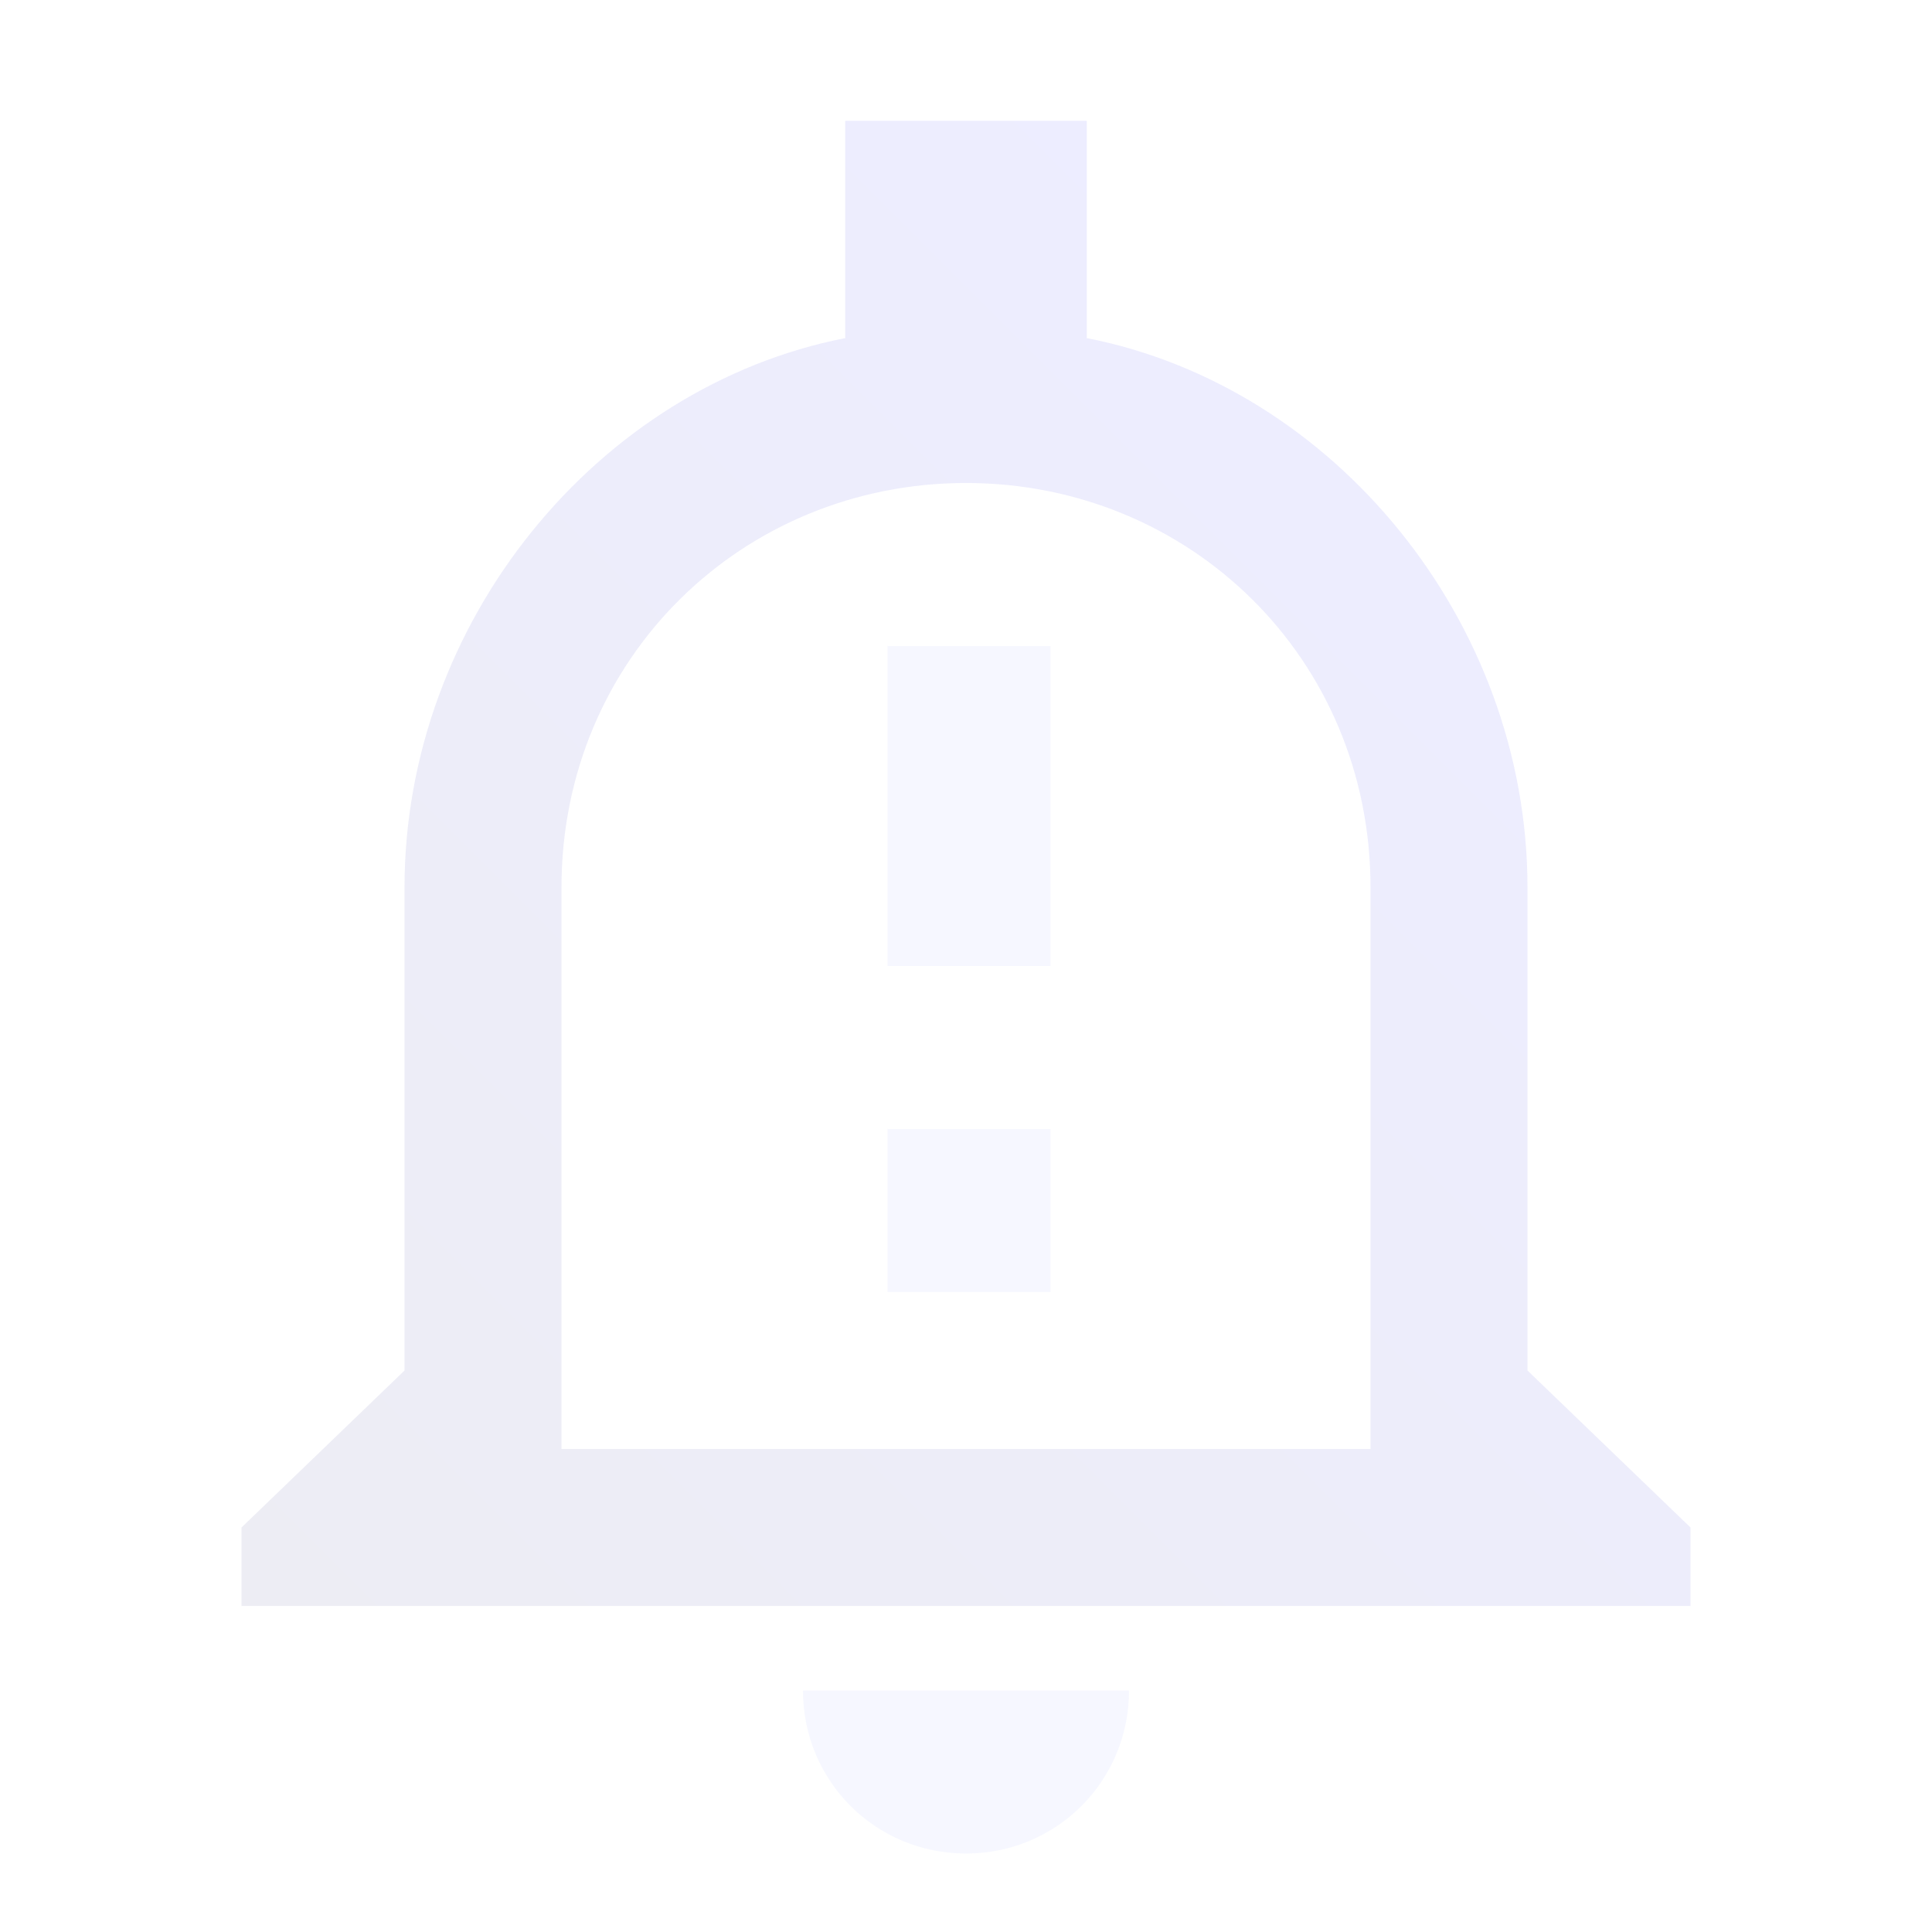 <?xml version="1.0" encoding="utf-8"?>
<!-- Generator: Adobe Illustrator 24.1.1, SVG Export Plug-In . SVG Version: 6.00 Build 0)  -->
<svg version="1.1" id="Layer_1" xmlns="http://www.w3.org/2000/svg" xmlns:xlink="http://www.w3.org/1999/xlink" x="0px" y="0px"
	 viewBox="0 0 32 32" style="enable-background:new 0 0 32 32;" xml:space="preserve">
<style type="text/css">
	.st0{opacity:7.000000e-02;fill:#7B87FF;}
	.st1{opacity:7.000000e-02;fill:url(#SVGID_1_);}
</style>
<path class="st0" d="M13.3,28c0,1.5,1.2,2.7,2.7,2.7s2.7-1.2,2.7-2.7H13.3L13.3,28z"/>
<rect x="14.7" y="10.7" class="st0" width="2.7" height="5.3"/>
<rect x="14.7" y="18.7" class="st0" width="2.7" height="2.7"/>
<linearGradient id="SVGID_1_" gradientUnits="userSpaceOnUse" x1="6.35" y1="244.95" x2="25.65" y2="225.65" gradientTransform="matrix(1 0 0 1 0 -216)">
	<stop  offset="0" style="stop-color:#000062"/>
	<stop  offset="1" style="stop-color:#0000FF"/>
</linearGradient>
<path class="st1" d="M25.3,22.7v-8c0-4.4-3.2-8.3-7.3-9.1V2h-4v3.6c-4.1,0.8-7.3,4.7-7.3,9.1v8L4,25.3v1.3h24v-1.3L25.3,22.7z
	 M22.7,24H9.3v-9.3c0-3.8,3-6.7,6.7-6.7l0,0l0,0l0,0c3.7,0,6.7,2.9,6.7,6.7V24z"/>
</svg>
